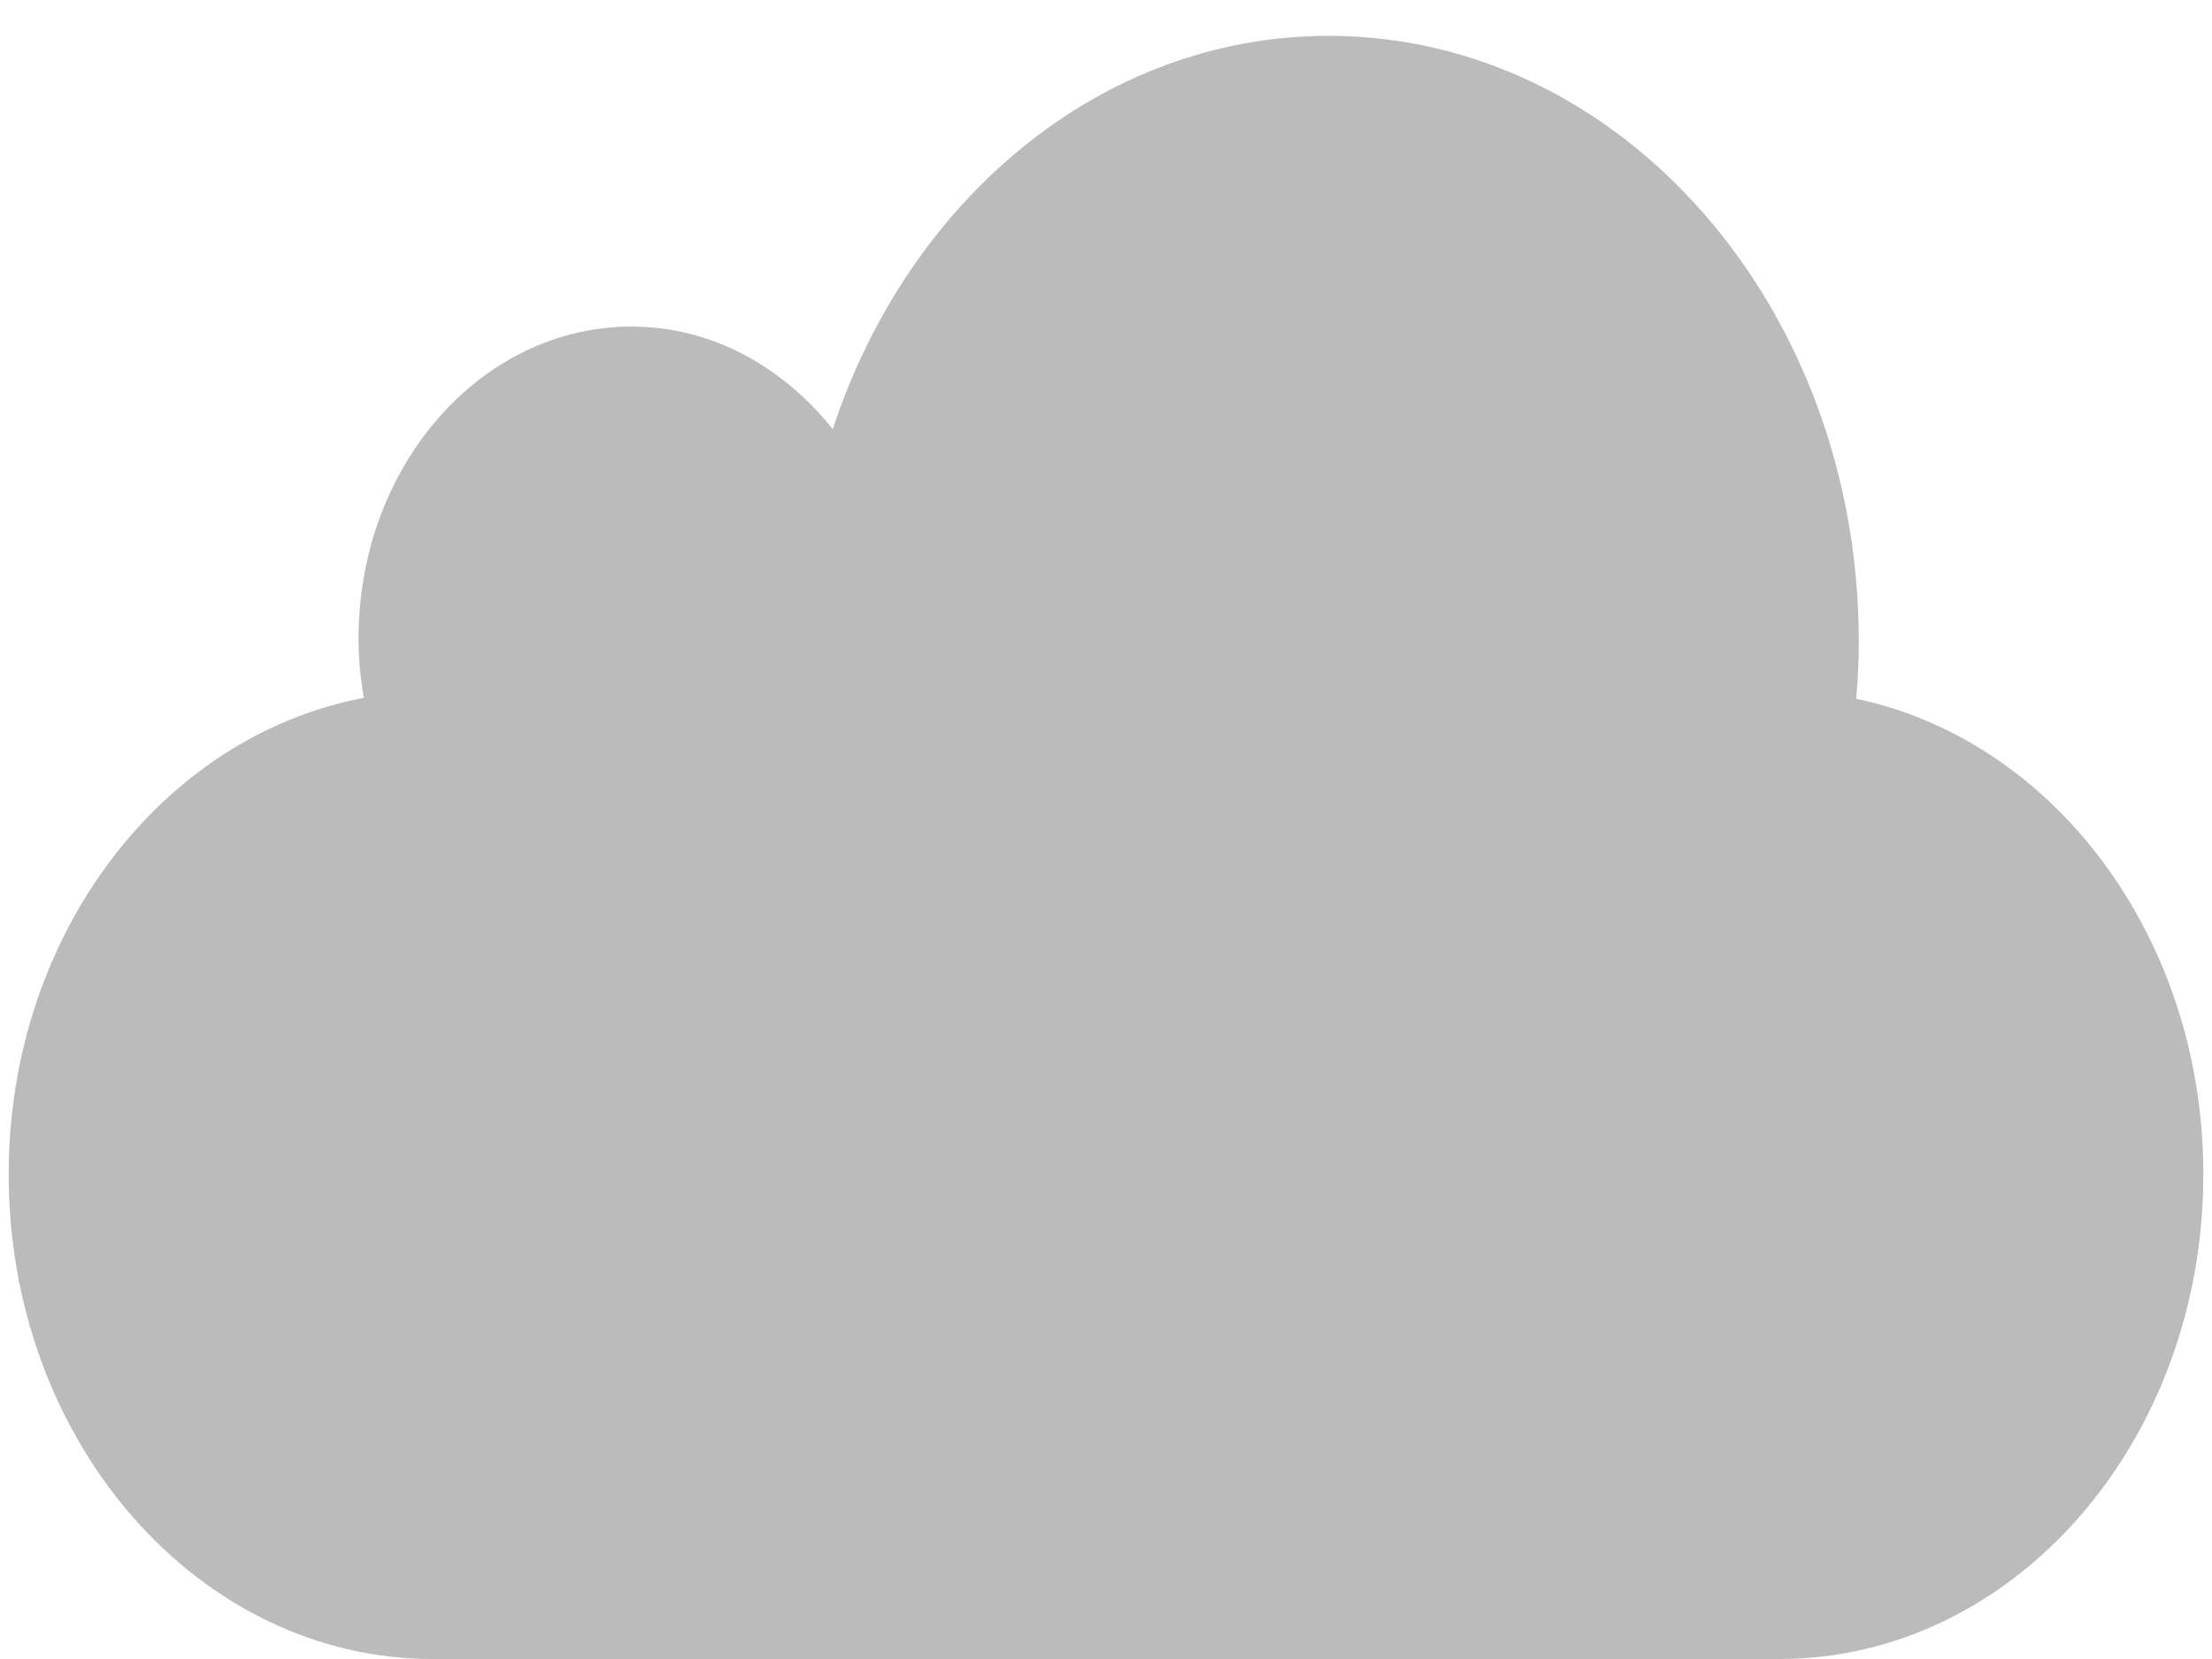 <?xml version="1.0" encoding="UTF-8" standalone="no"?>
<svg
   xmlns:dc="http://purl.org/dc/elements/1.1/"
   xmlns:cc="http://creativecommons.org/ns#"
   xmlns:rdf="http://www.w3.org/1999/02/22-rdf-syntax-ns#"
   xmlns:svg="http://www.w3.org/2000/svg"
   xmlns="http://www.w3.org/2000/svg"
   xmlns:sodipodi="http://sodipodi.sourceforge.net/DTD/sodipodi-0.dtd"
   xmlns:inkscape="http://www.inkscape.org/namespaces/inkscape"
   width="640"
   height="480"
   id="svg7480"
   version="1.1"
   inkscape:version="0.91+devel+osxmenu r12911"
   sodipodi:docname="cloud.svg"
   viewBox="0 0 640 480">
  <defs
     id="defs7489" />
  <sodipodi:namedview
     pagecolor="#ffffff"
     bordercolor="#666666"
     borderopacity="1"
     objecttolerance="10"
     gridtolerance="10"
     guidetolerance="10"
     inkscape:pageopacity="0"
     inkscape:pageshadow="2"
     inkscape:window-width="1274"
     inkscape:window-height="501"
     id="namedview7487"
     inkscape:document-units="px"
     showgrid="false"
     inkscape:zoom="0.475"
     inkscape:cx="315.78947"
     inkscape:cy="239.72772"
     inkscape:window-x="179"
     inkscape:window-y="64"
     inkscape:window-maximized="0"
     inkscape:current-layer="g7482" />
  <!-- Created with SVG-edit - http://svg-edit.googlecode.com/ -->
  <g
     id="g7482">
    <title
       id="title7484">Layer 1</title>
    <path
       id="svg_7"
       d="m 537.07,202.175 c 0.466,-5.467 0.736,-10.991 0.736,-16.57 0,-96.786 -68.663,-175.236 -153.376,-175.236 -65.743,0 -121.67,47.356 -143.486,113.805 -14.454,-18.112 -35.068,-29.692 -58.209,-29.692 -43.632,0 -78.995,40.402 -78.995,90.253 0,5.888 0.564,11.636 1.522,17.187 C 47.052,212.885 2.512,270.222 2.512,339.812 2.512,417.252 57.457,480 125.213,480 l 389.575,0 c 67.78,0 122.701,-62.748 122.701,-140.188 0.025,-68.72 -43.313,-125.637 -100.418,-137.637 z"
       stroke-linecap="null"
       stroke-linejoin="null"
       inkscape:connector-curvature="0"
       style="fill:#bbbbbb;fill-opacity:1" />
  </g>
</svg>
